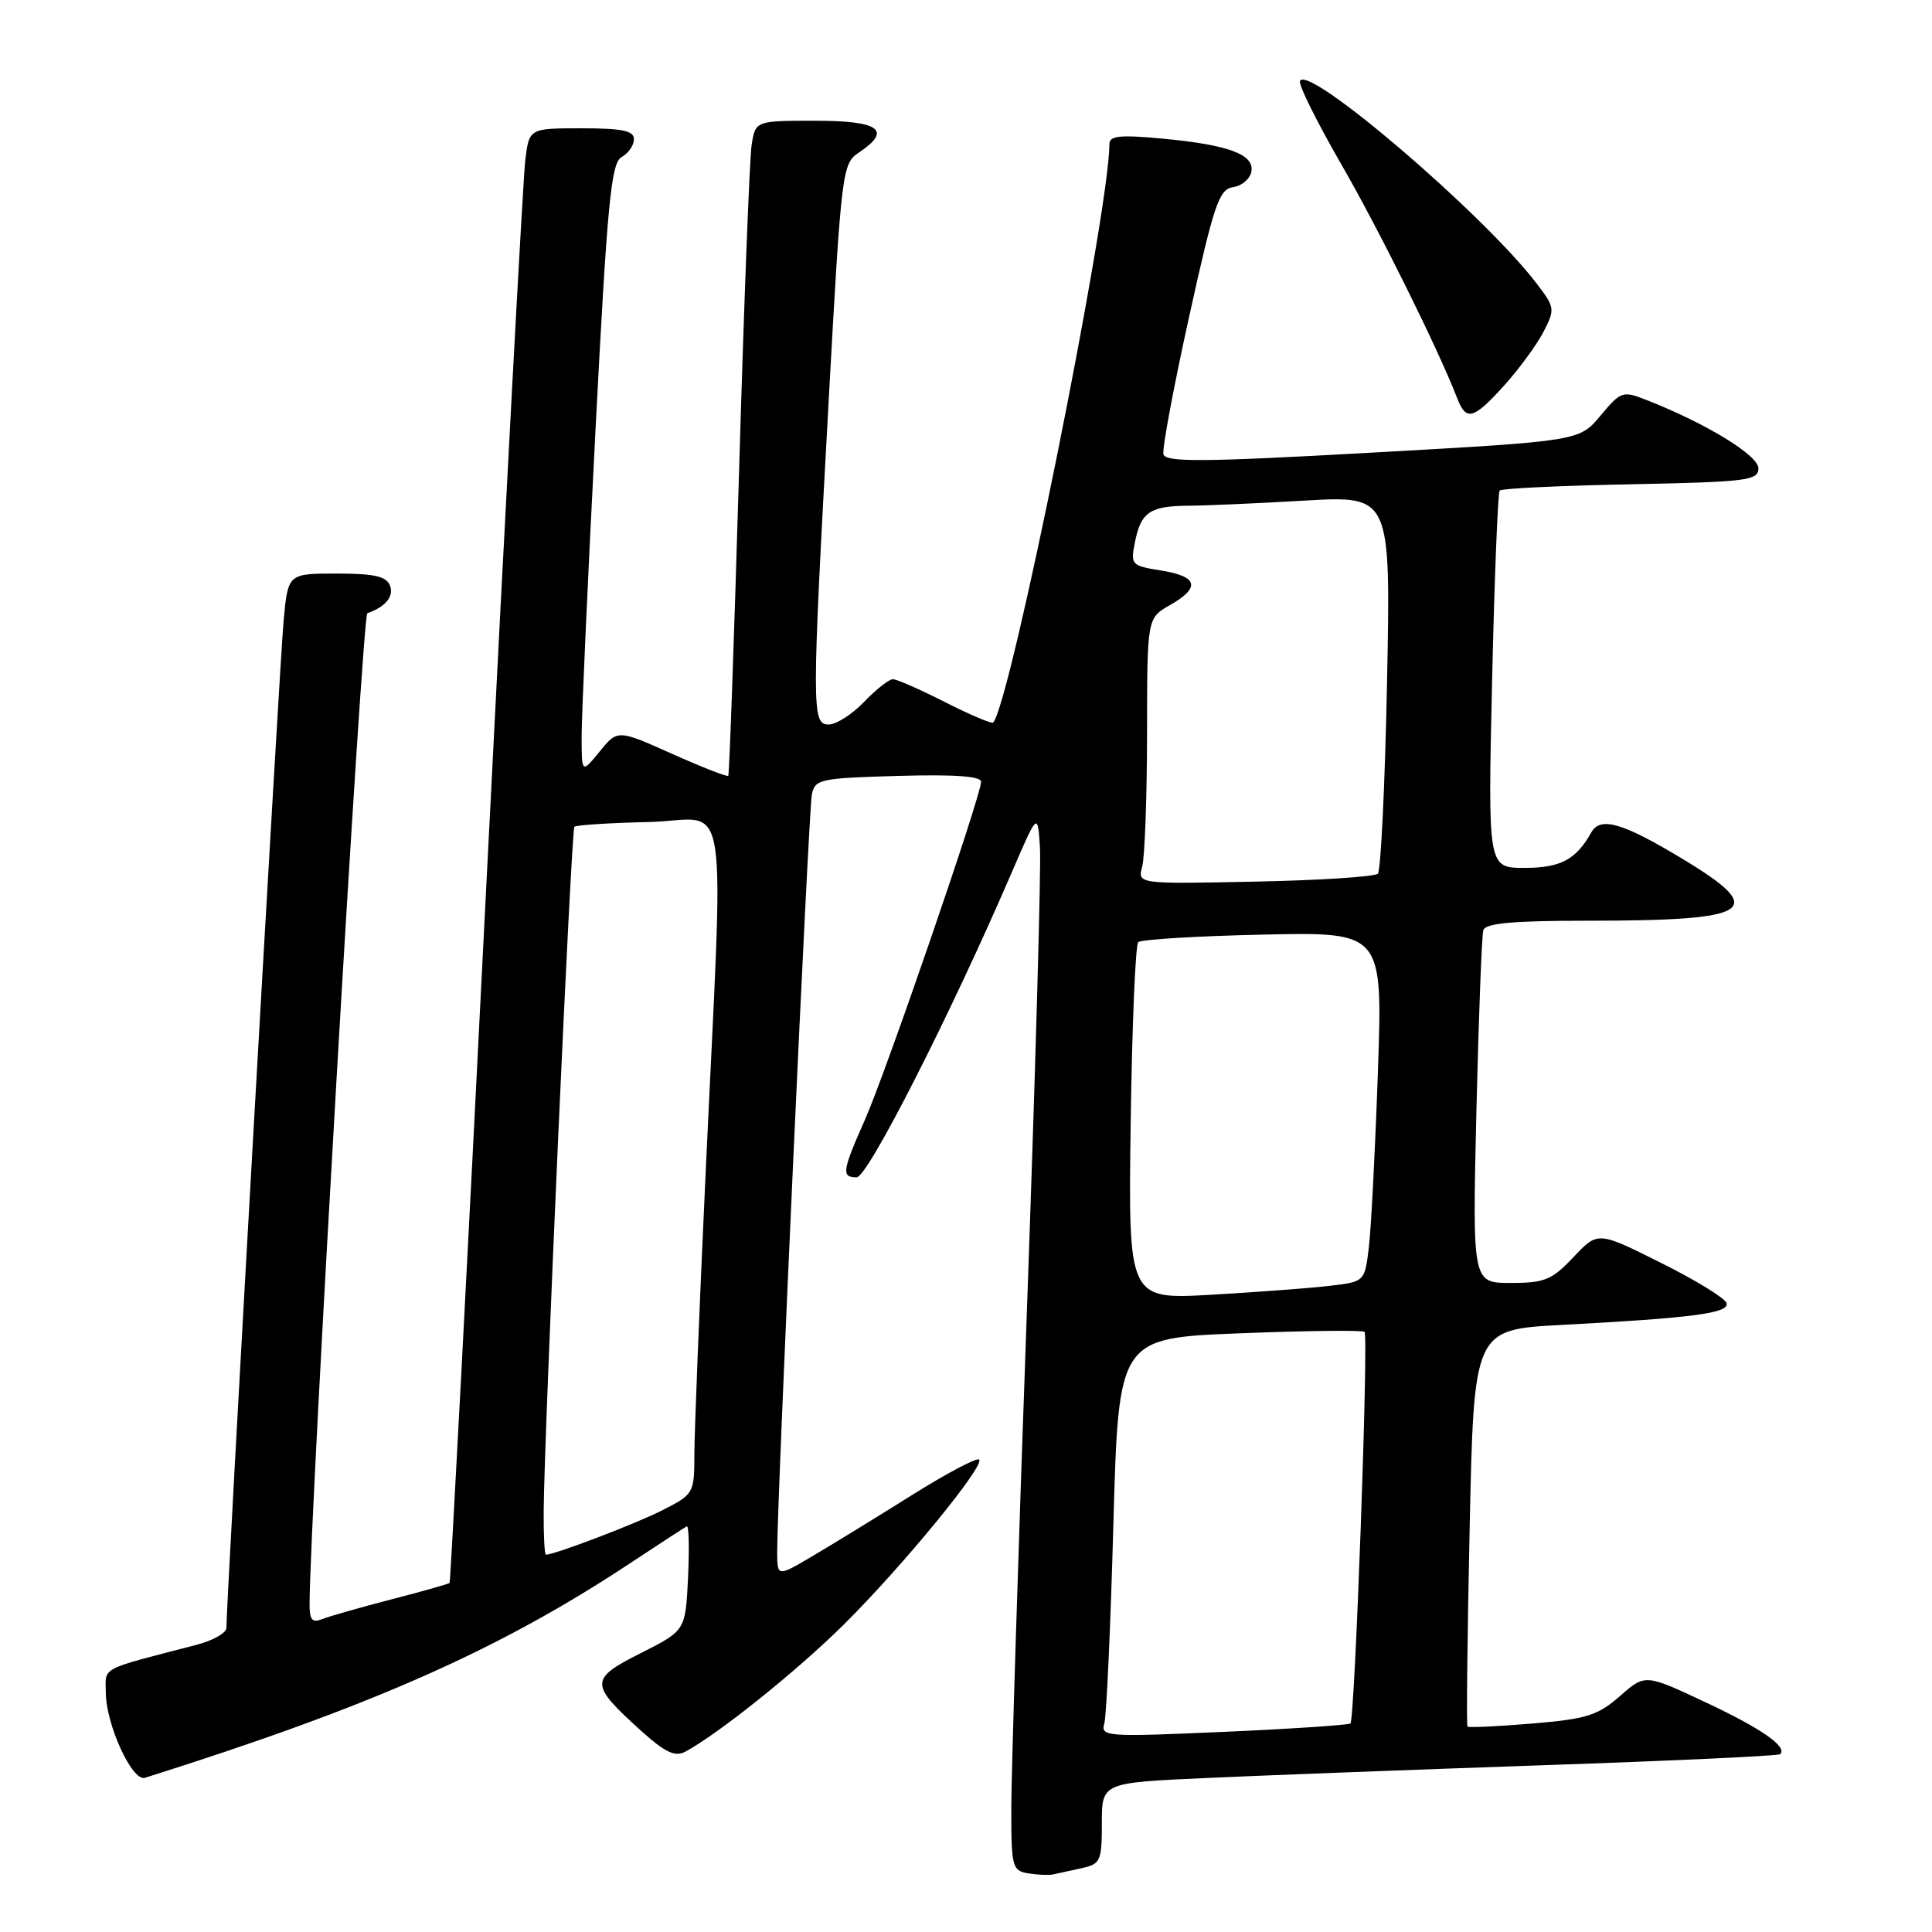 <?xml version="1.0" encoding="UTF-8" standalone="no"?>
<!DOCTYPE svg PUBLIC "-//W3C//DTD SVG 1.1//EN" "http://www.w3.org/Graphics/SVG/1.1/DTD/svg11.dtd" >
<svg xmlns="http://www.w3.org/2000/svg" xmlns:xlink="http://www.w3.org/1999/xlink" version="1.1" viewBox="0 0 256 256">
 <g >
 <path fill="currentColor"
d=" M 143.25 247.56 C 145.83 247.00 146.00 246.64 146.00 241.59 C 146.00 236.22 146.00 236.22 159.75 235.60 C 167.31 235.25 187.45 234.49 204.50 233.90 C 221.55 233.32 235.67 232.66 235.89 232.44 C 236.88 231.46 233.39 229.03 226.01 225.57 C 217.99 221.80 217.99 221.80 214.64 224.75 C 211.71 227.31 210.22 227.78 203.01 228.38 C 198.46 228.76 194.61 228.94 194.45 228.78 C 194.30 228.63 194.43 216.73 194.74 202.34 C 195.30 176.18 195.30 176.18 206.90 175.56 C 224.39 174.63 229.16 174.00 228.78 172.67 C 228.60 172.03 224.68 169.62 220.08 167.33 C 211.72 163.15 211.72 163.15 208.49 166.58 C 205.64 169.60 204.67 170.00 200.18 170.00 C 195.10 170.00 195.10 170.00 195.63 147.25 C 195.93 134.74 196.34 123.94 196.55 123.25 C 196.83 122.33 200.49 122.00 210.34 122.00 C 232.33 122.00 234.35 120.70 223.00 113.84 C 215.00 109.01 212.05 108.15 210.85 110.31 C 208.83 113.91 206.78 115.00 202.00 115.00 C 197.15 115.00 197.15 115.00 197.71 90.25 C 198.02 76.64 198.47 65.28 198.72 65.00 C 198.96 64.72 206.78 64.35 216.08 64.17 C 231.50 63.86 233.00 63.67 233.00 62.06 C 233.00 60.33 226.07 56.10 218.19 53.01 C 215.01 51.76 214.79 51.83 212.08 55.07 C 209.27 58.44 209.27 58.44 181.89 59.97 C 159.38 61.23 154.44 61.27 154.16 60.19 C 153.98 59.47 155.51 51.28 157.56 41.99 C 160.86 27.04 161.53 25.07 163.39 24.80 C 164.54 24.64 165.63 23.71 165.81 22.75 C 166.25 20.46 162.78 19.18 153.94 18.36 C 148.37 17.84 147.00 17.99 147.00 19.11 C 146.98 28.22 133.86 93.47 131.59 95.74 C 131.40 95.93 128.54 94.72 125.25 93.05 C 121.95 91.37 118.83 90.00 118.31 90.00 C 117.80 90.00 116.08 91.35 114.50 93.00 C 112.92 94.65 110.81 96.00 109.81 96.00 C 107.54 96.00 107.54 94.24 109.83 52.61 C 111.48 22.68 111.61 21.67 113.77 20.24 C 118.26 17.25 116.57 16.00 108.05 16.00 C 100.09 16.00 100.09 16.00 99.59 19.25 C 99.32 21.04 98.57 40.50 97.93 62.50 C 97.28 84.50 96.64 102.63 96.50 102.80 C 96.35 102.96 93.00 101.65 89.04 99.88 C 81.84 96.66 81.84 96.66 79.46 99.58 C 77.07 102.50 77.07 102.50 77.07 97.50 C 77.07 94.75 77.89 76.58 78.90 57.11 C 80.48 26.67 80.97 21.60 82.37 20.81 C 83.27 20.31 84.00 19.25 84.00 18.45 C 84.00 17.32 82.46 17.00 77.06 17.00 C 70.12 17.00 70.12 17.00 69.60 21.25 C 69.31 23.59 66.98 66.90 64.43 117.50 C 61.89 168.10 59.70 209.61 59.57 209.75 C 59.44 209.88 56.00 210.86 51.92 211.91 C 47.84 212.97 43.71 214.14 42.75 214.52 C 41.33 215.08 41.00 214.68 41.02 212.36 C 41.12 199.83 48.02 81.49 48.67 81.26 C 51.09 80.41 52.22 79.03 51.68 77.60 C 51.20 76.36 49.60 76.00 44.61 76.00 C 38.16 76.00 38.16 76.00 37.58 82.25 C 37.07 87.62 29.99 212.35 30.00 215.71 C 30.00 216.38 28.20 217.39 26.00 217.96 C 13.02 221.33 14.00 220.81 14.02 224.29 C 14.05 228.54 17.52 236.10 19.20 235.57 C 49.19 226.12 66.12 218.63 83.50 207.13 C 87.35 204.59 90.72 202.39 91.00 202.25 C 91.28 202.11 91.35 205.16 91.17 209.03 C 90.83 216.06 90.83 216.06 84.90 219.05 C 78.08 222.49 78.08 223.13 84.97 229.36 C 88.14 232.21 89.44 232.83 90.80 232.11 C 95.20 229.75 105.65 221.37 111.83 215.24 C 119.62 207.51 130.53 194.20 129.74 193.40 C 129.44 193.11 125.44 195.22 120.85 198.10 C 116.26 200.98 110.36 204.60 107.75 206.14 C 103.00 208.95 103.00 208.95 102.98 205.72 C 102.93 199.49 107.14 107.47 107.57 105.31 C 107.98 103.24 108.61 103.11 119.01 102.81 C 126.49 102.60 130.00 102.85 130.00 103.59 C 130.00 105.42 117.39 142.10 114.61 148.37 C 111.58 155.20 111.47 156.00 113.52 156.00 C 114.98 156.00 125.96 134.41 134.08 115.56 C 137.50 107.63 137.50 107.63 137.80 112.28 C 137.97 114.83 137.18 142.71 136.05 174.22 C 134.92 205.73 134.00 235.19 134.00 239.69 C 134.00 247.39 134.13 247.88 136.25 248.23 C 137.49 248.43 138.95 248.49 139.50 248.38 C 140.05 248.26 141.74 247.90 143.25 247.56 Z  M 199.33 51.06 C 201.28 48.89 203.62 45.71 204.51 43.99 C 206.07 40.97 206.03 40.73 203.63 37.59 C 196.59 28.35 173.08 8.26 172.25 10.76 C 172.07 11.29 174.50 16.16 177.63 21.60 C 182.65 30.28 190.53 46.17 193.08 52.75 C 194.28 55.86 195.22 55.60 199.33 51.06 Z  M 146.33 228.35 C 146.62 227.33 147.16 215.43 147.53 201.90 C 148.22 177.30 148.22 177.30 164.29 176.67 C 173.14 176.32 180.57 176.24 180.81 176.48 C 181.36 177.03 179.53 227.82 178.94 228.36 C 178.70 228.58 171.14 229.08 162.15 229.48 C 146.53 230.17 145.82 230.12 146.33 228.35 Z  M 72.04 200.25 C 72.12 189.46 75.69 109.98 76.11 109.55 C 76.35 109.32 80.79 109.04 85.99 108.92 C 96.90 108.68 95.94 102.57 93.45 156.50 C 92.66 173.55 92.01 189.85 92.01 192.73 C 92.00 197.86 91.92 198.00 87.80 200.10 C 84.29 201.89 73.52 206.00 72.34 206.00 C 72.15 206.00 72.02 203.41 72.04 200.25 Z  M 149.82 148.84 C 150.00 136.00 150.45 125.20 150.82 124.84 C 151.20 124.48 158.64 124.03 167.36 123.84 C 183.22 123.49 183.22 123.49 182.58 142.00 C 182.23 152.17 181.69 162.60 181.39 165.17 C 180.84 169.84 180.84 169.84 176.17 170.38 C 173.60 170.69 166.55 171.21 160.50 171.56 C 149.50 172.19 149.50 172.19 149.82 148.84 Z  M 151.35 114.82 C 151.69 113.55 151.98 105.62 151.99 97.20 C 152.00 81.91 152.00 81.91 154.99 80.20 C 159.11 77.86 158.75 76.38 153.88 75.60 C 149.88 74.96 149.78 74.85 150.40 71.77 C 151.18 67.86 152.40 67.04 157.50 67.01 C 159.70 67.00 166.63 66.70 172.89 66.33 C 184.28 65.68 184.28 65.68 183.79 90.36 C 183.52 103.93 182.97 115.36 182.57 115.77 C 182.17 116.17 174.84 116.65 166.28 116.82 C 150.73 117.14 150.73 117.14 151.35 114.82 Z "/>
</g>
</svg>